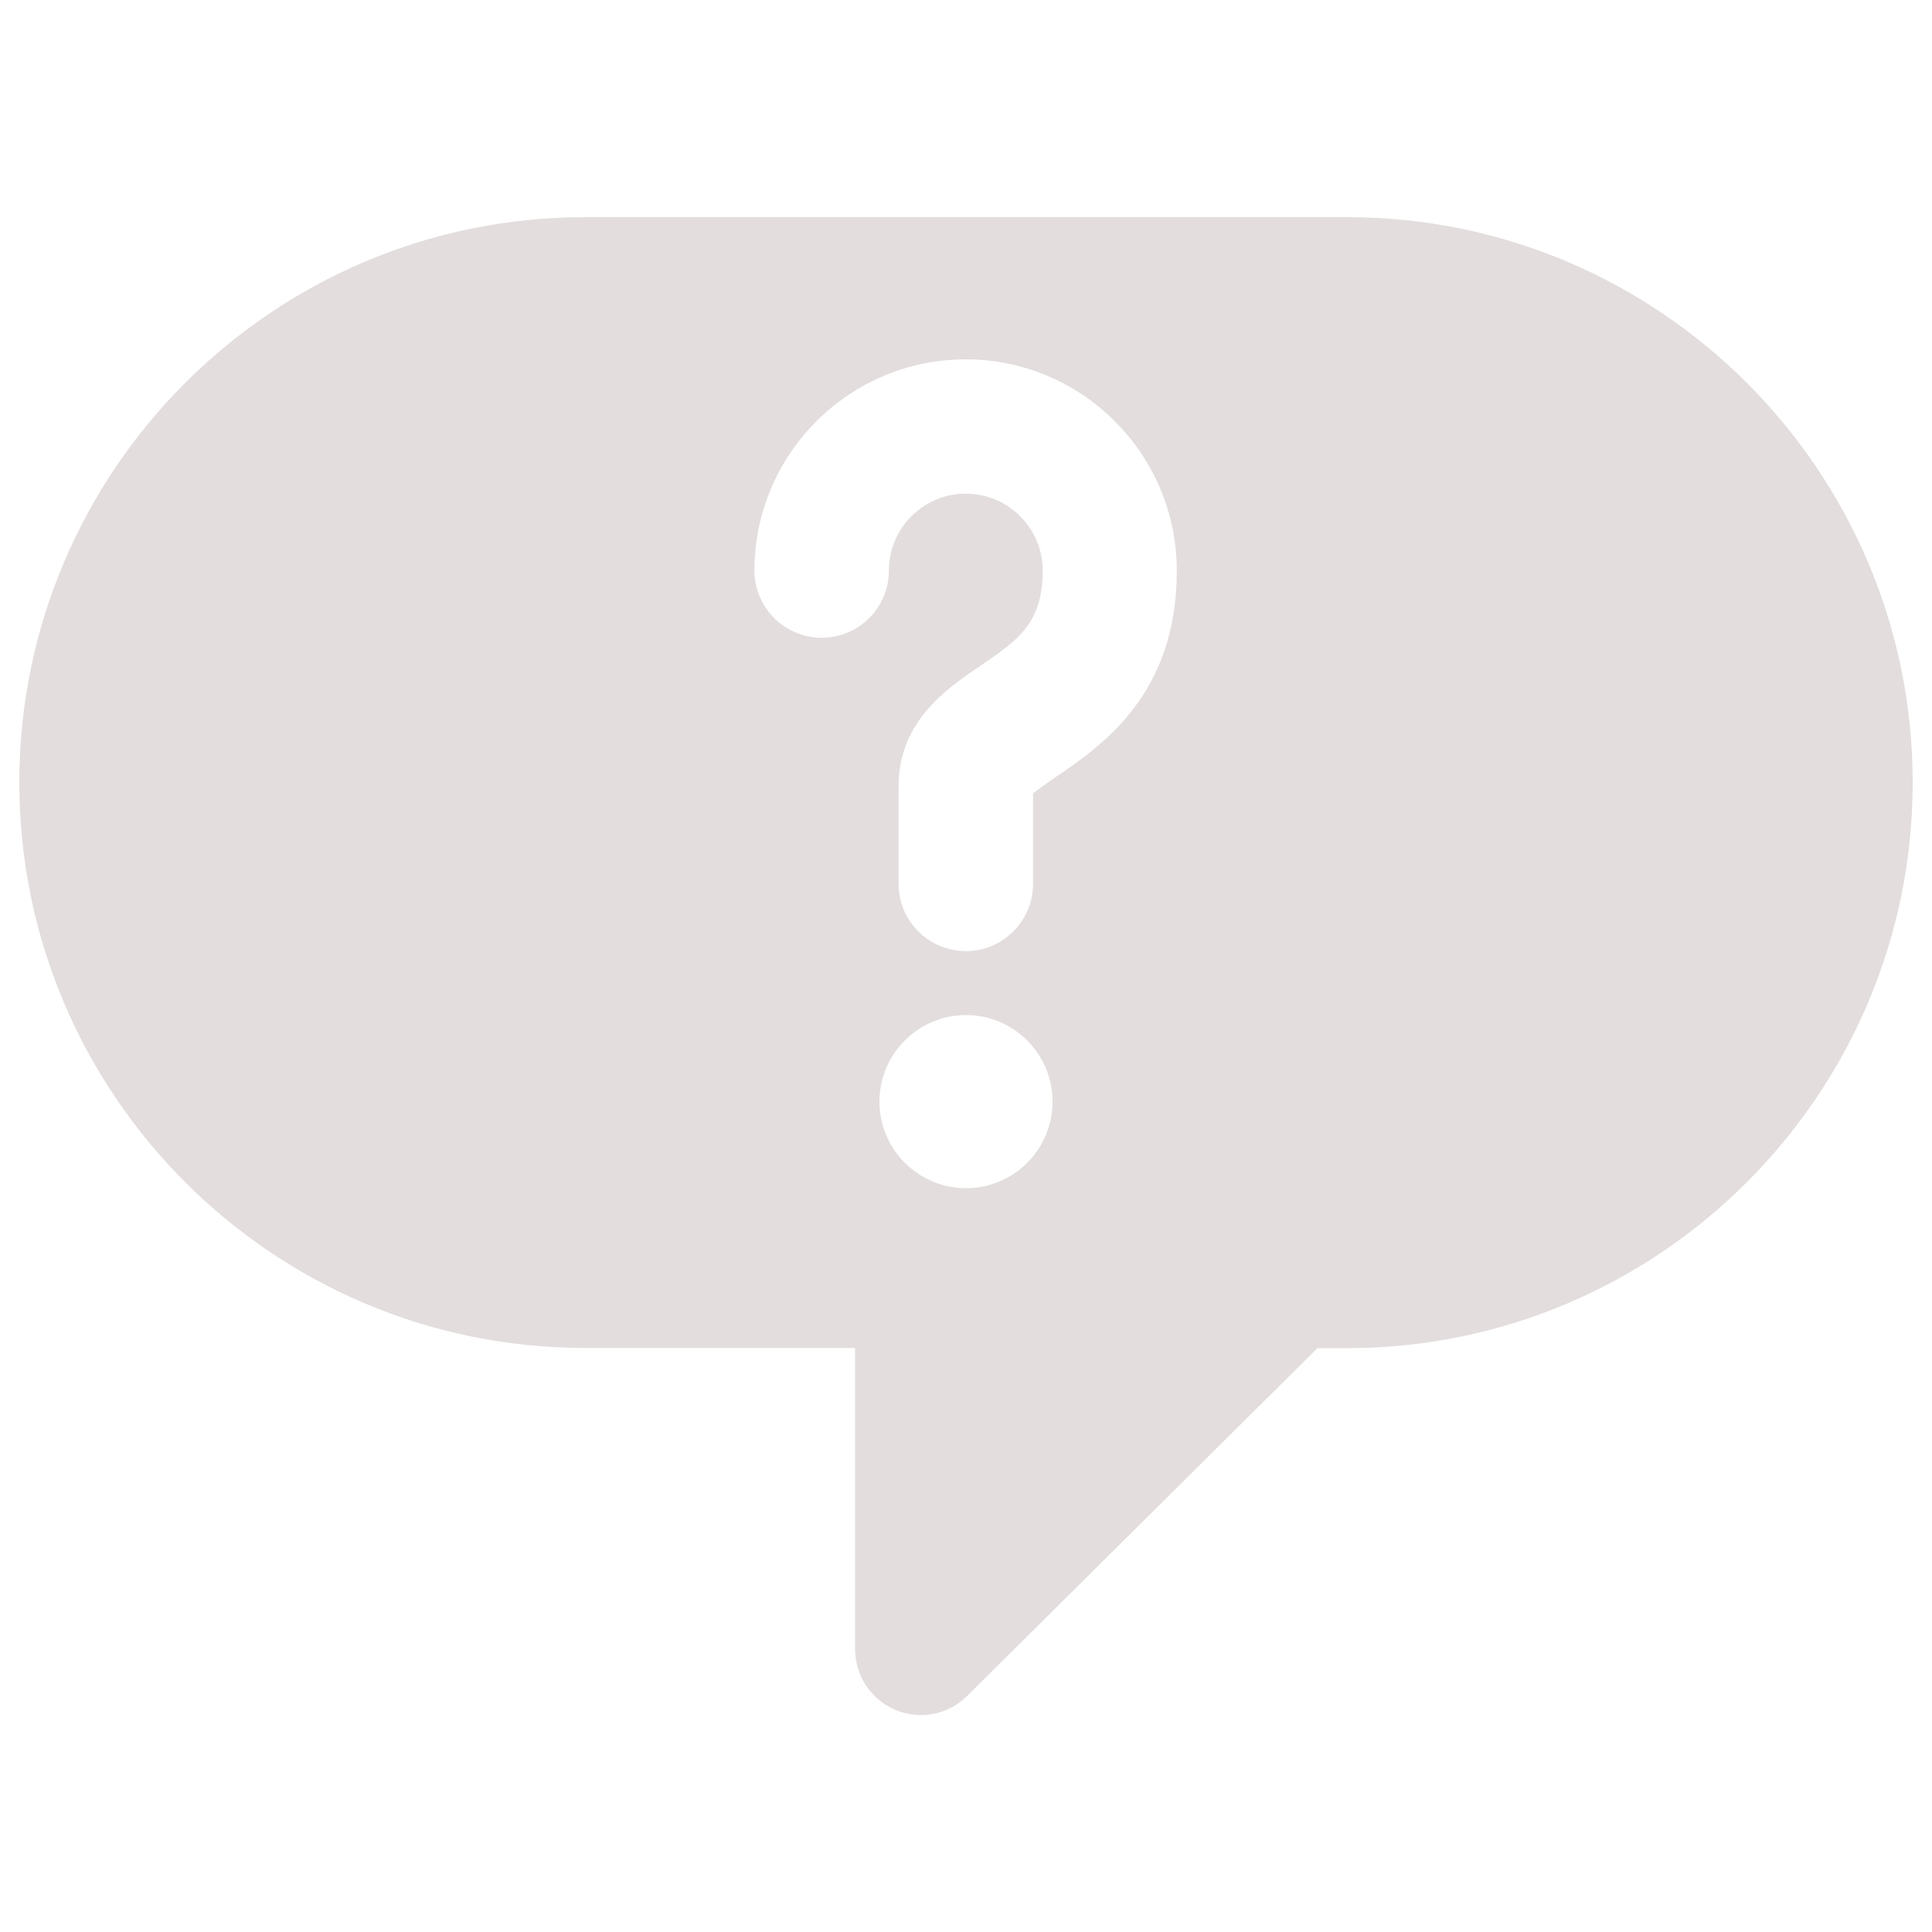 <?xml version="1.0" encoding="utf-8"?>
<!-- Svg Vector Icons : http://www.onlinewebfonts.com/icon -->
<!DOCTYPE svg PUBLIC "-//W3C//DTD SVG 1.1//EN" "http://www.w3.org/Graphics/SVG/1.1/DTD/svg11.dtd">
<svg version="1.1" xmlns="http://www.w3.org/2000/svg" xmlns:xlink="http://www.w3.org/1999/xlink" x="0px" y="0px" viewBox="0 0 1000 1000" enable-background="new 0 0 1000 1000" xml:space="preserve" style="fill:rgb(227, 221, 221);">
<g><g><path d="M697.4,112.4H302.7C141.3,112.4,10,243.7,10,405c0,161.4,131.3,292.7,292.7,292.7h139.9v155.9c0,13.8,8.3,26.2,21,31.5c4.2,1.7,8.5,2.6,13,2.6c9.1,0,17.6-3.5,24-9.9l181.3-180h15.5C858.7,697.7,990,566.4,990,405C990,243.7,858.7,112.4,697.4,112.4z M500,615c-24.7,0-44.8-20.1-44.8-44.8c0-24.7,20.1-44.8,44.8-44.8s44.8,20.1,44.8,44.8C544.8,594.9,524.7,615,500,615z M546.9,401.9c-5.9,4-10,7-12.2,8.8v46.8c0,19.2-15.6,34.8-34.8,34.8c-19.2,0-34.8-15.6-34.8-34.8v-50.4c0-33.6,24.5-50.4,42.5-62.6c19.3-13.2,32.1-21.9,32.1-49.2c0-21.9-17.9-39.8-39.8-39.8c-22,0-39.8,17.9-39.8,39.8c0,19.2-15.6,34.8-34.8,34.8c-19.2,0-34.8-15.6-34.8-34.8c0-60.3,49.1-109.3,109.3-109.3c60.3,0,109.3,49.1,109.3,109.3C609.3,359.3,570.3,385.9,546.9,401.9z"/></g><g></g><g></g><g></g><g></g><g></g><g></g><g></g><g></g><g></g><g></g><g></g><g></g><g></g><g></g><g></g></g>
</svg>